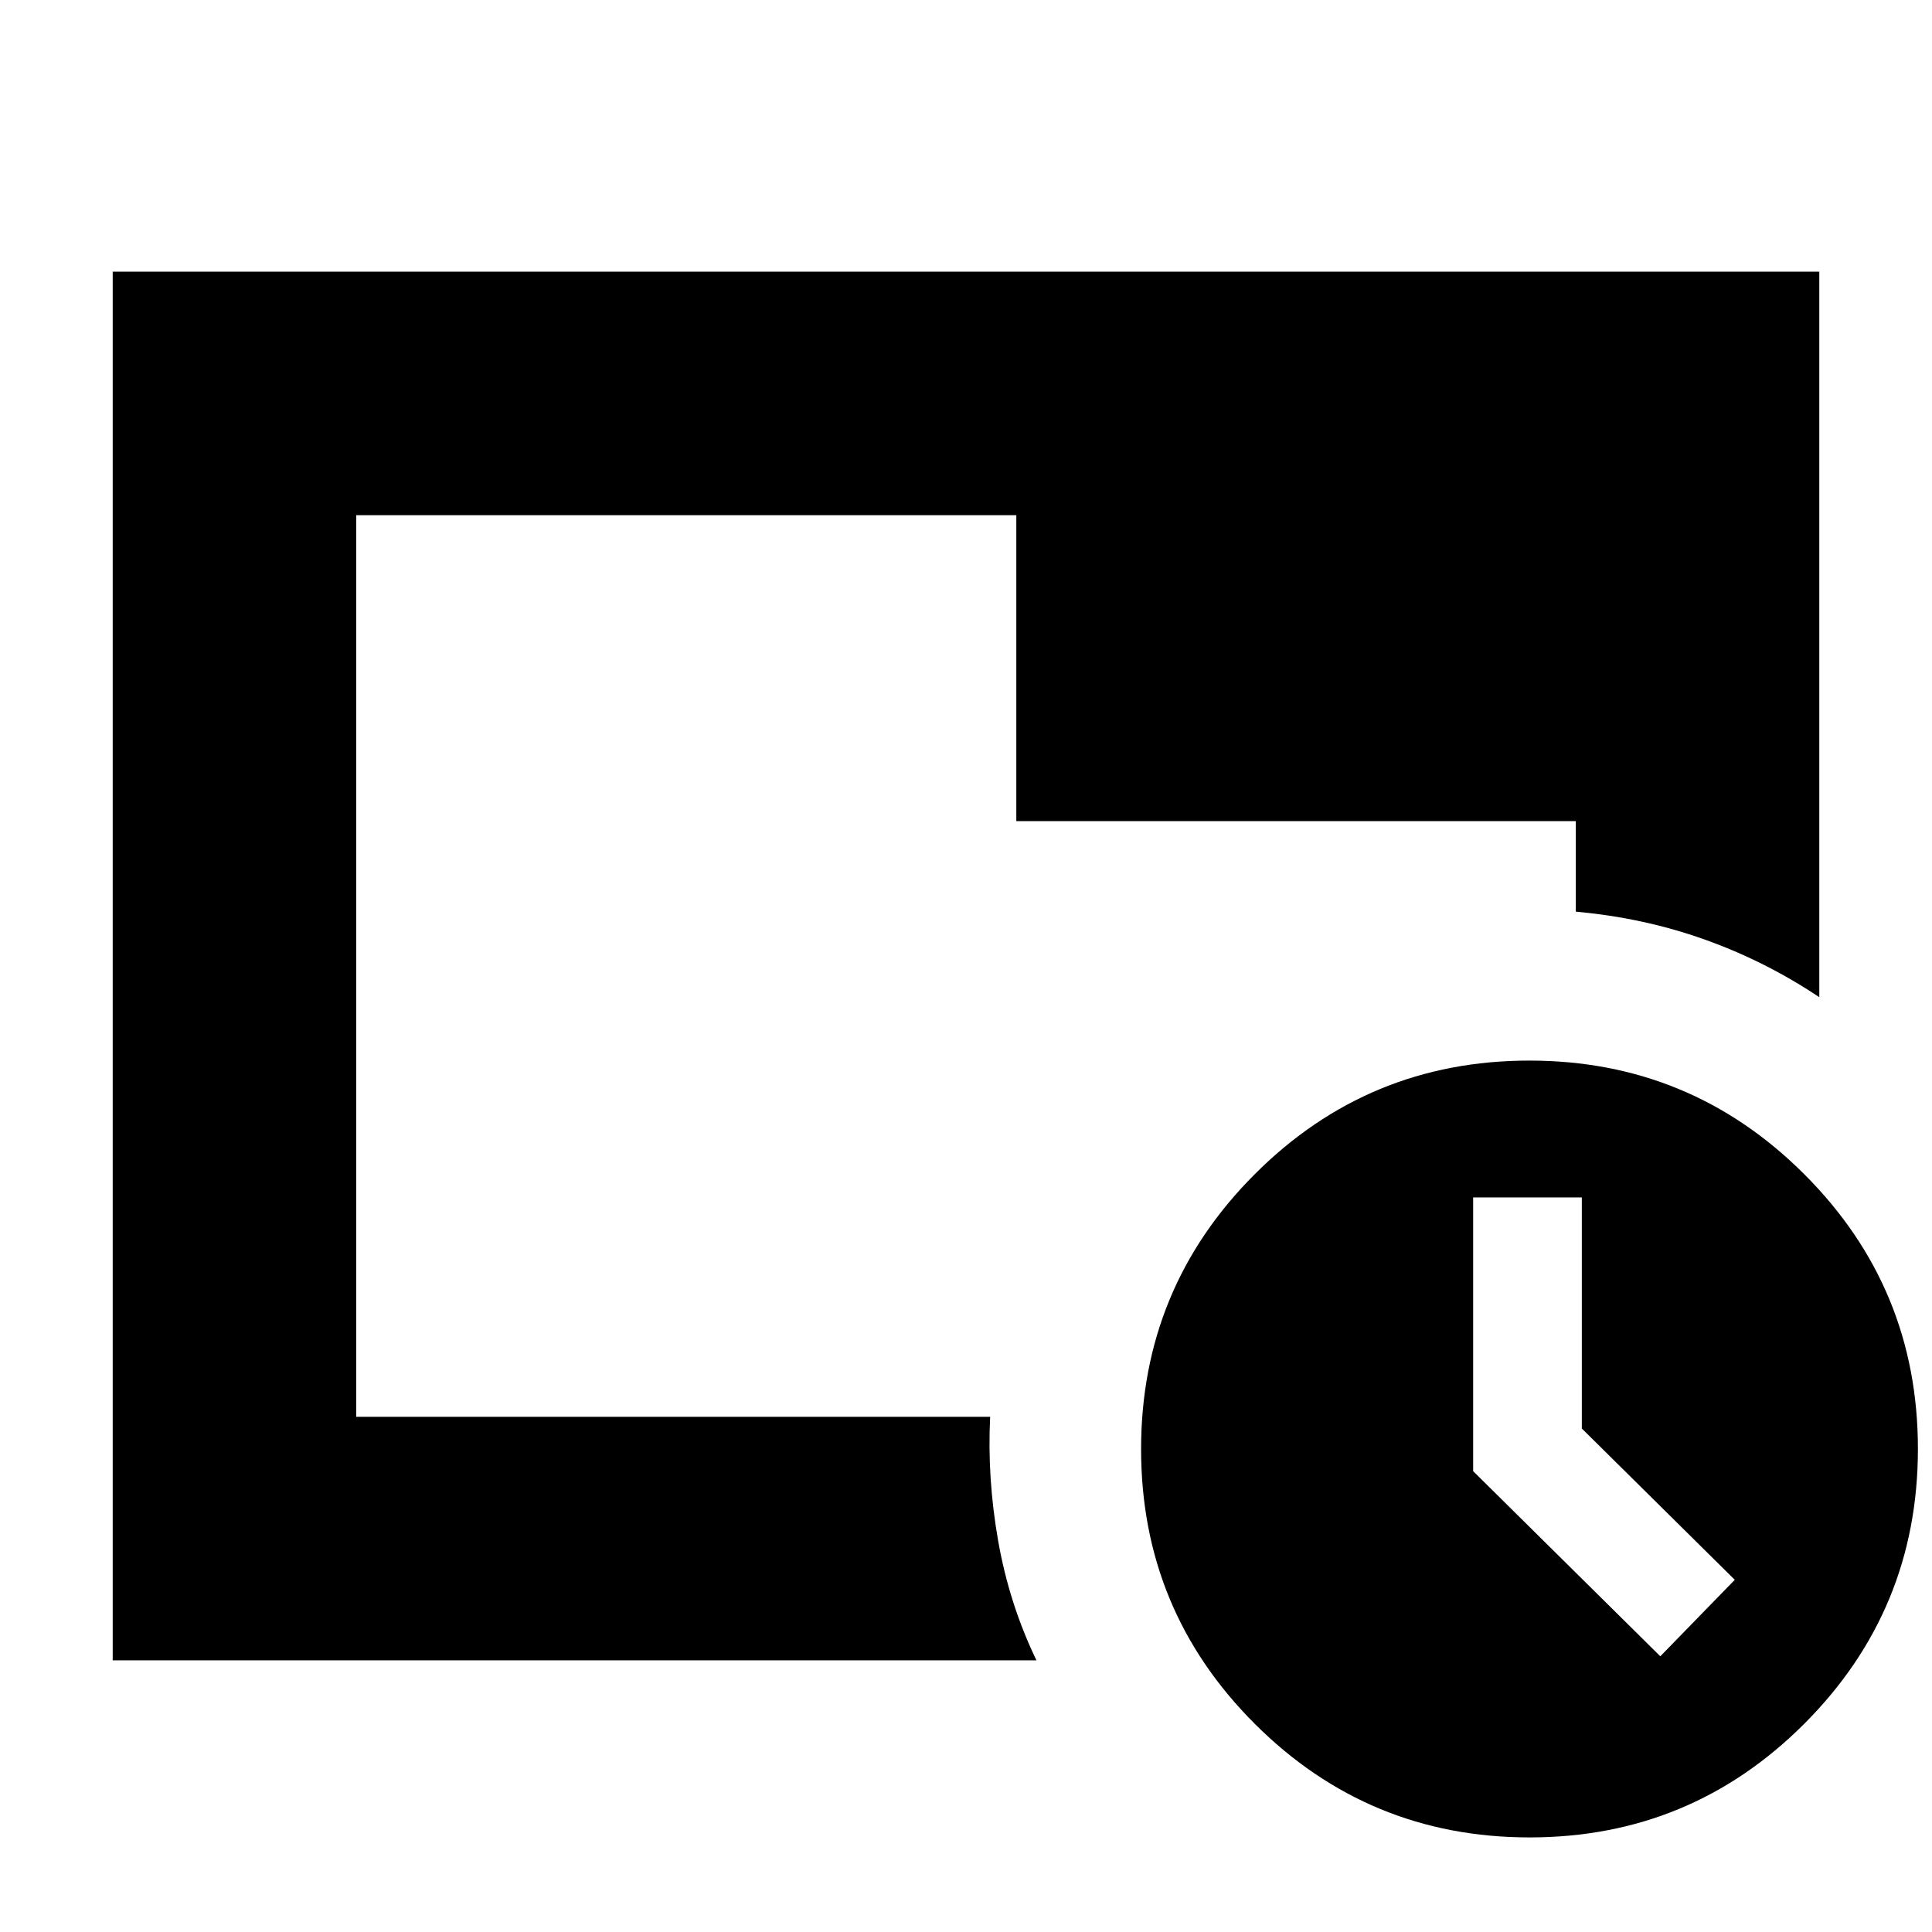 <svg xmlns="http://www.w3.org/2000/svg" height="24" viewBox="0 96 960 960" width="24"><path d="M760.067 1009Q680 1009 623.5 952.567q-56.5-56.433-56.5-136.5Q567 736 623.433 679.5q56.433-56.5 136.5-56.5Q840 623 896.5 679.433q56.5 56.433 56.5 136.5Q953 896 896.567 952.5q-56.433 56.5-136.5 56.5ZM825 919l37-38-76-75.183V691h-54v136.009L825 919ZM505 504h278v45q33.5 3 63.793 13.758T904 591.5V231H56v690h459q-13.5-28-19-59.25T492 800H177V352h328v152ZM177 800V352v448Z"/></svg>